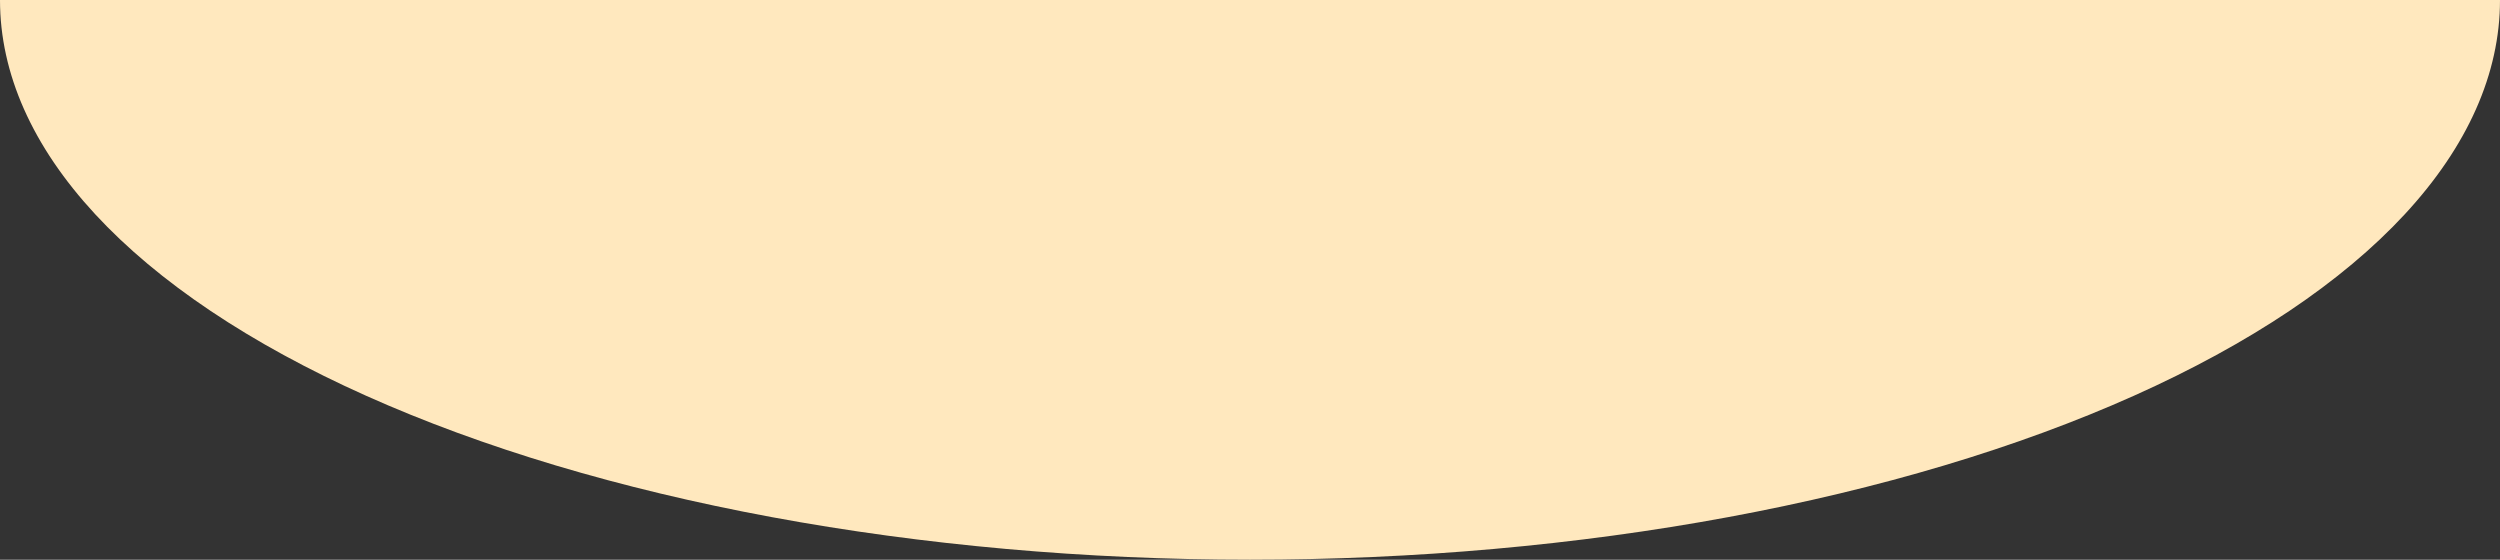 <svg width="603" height="135" viewBox="0 0 603 135" fill="none" xmlns="http://www.w3.org/2000/svg">
<rect x="0" y="0" width="603" height="135" fill="#333333" stroke="none"/>
<path d="M603 0C603 17.729 595.201 35.283 580.05 51.662C564.898 68.041 542.69 82.924 514.693 95.459C486.696 107.995 453.459 117.939 416.879 124.724C380.299 131.508 341.094 135 301.5 135C261.906 135 222.701 131.508 186.121 124.724C149.541 117.939 116.304 107.995 88.307 95.459C60.31 82.924 38.102 68.041 22.95 51.662C7.799 35.283 -3.46138e-06 17.728 0 -1.18021e-05L301.5 0H603Z" fill="#FFE8BE"/>
</svg>
